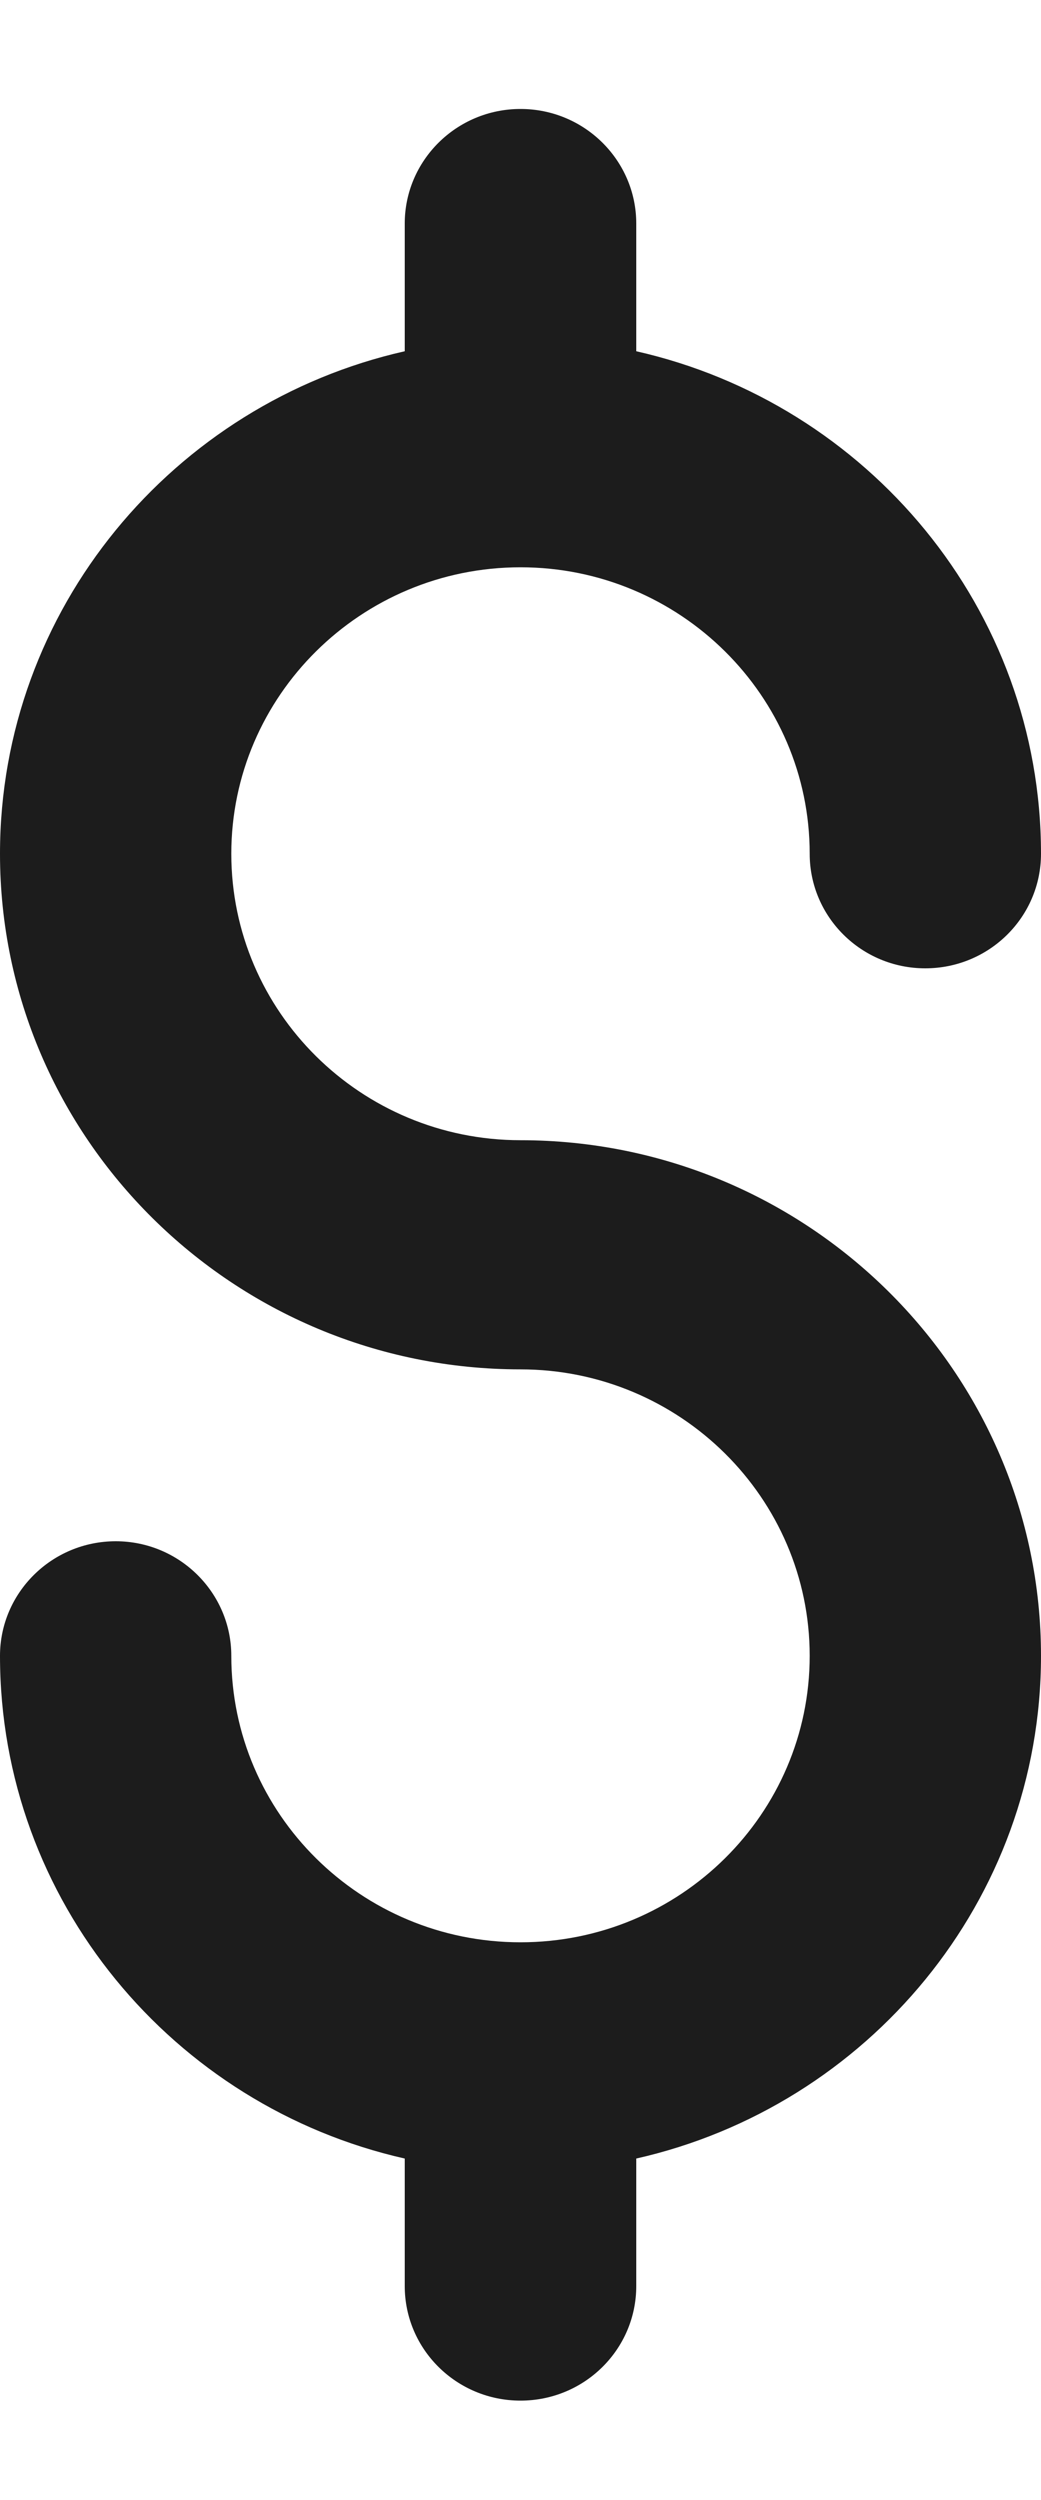 <svg width="5" height="12" viewBox="0 0 5 12" fill="none" xmlns="http://www.w3.org/2000/svg">
<path d="M2.5 5.473C1.734 5.473 1.111 4.857 1.111 4.098C1.111 3.34 1.734 2.723 2.5 2.723C3.266 2.723 3.889 3.34 3.889 4.098C3.889 4.402 4.138 4.648 4.444 4.648C4.751 4.648 5 4.402 5 4.098C5 2.923 4.167 1.937 3.056 1.686V1.073C3.056 0.77 2.807 0.523 2.5 0.523C2.193 0.523 1.944 0.77 1.944 1.073V1.686C0.833 1.937 0 2.923 0 4.098C0 5.463 1.121 6.573 2.5 6.573C3.266 6.573 3.889 7.19 3.889 7.948C3.889 8.707 3.266 9.323 2.5 9.323C1.734 9.323 1.111 8.707 1.111 7.948C1.111 7.645 0.862 7.398 0.556 7.398C0.249 7.398 0 7.645 0 7.948C0 9.124 0.833 10.11 1.944 10.361V10.973C1.944 11.277 2.193 11.523 2.5 11.523C2.807 11.523 3.056 11.277 3.056 10.973V10.361C4.167 10.11 5 9.124 5 7.948C5 6.584 3.879 5.473 2.5 5.473Z" fill="#1C1C1C"/>
</svg>

